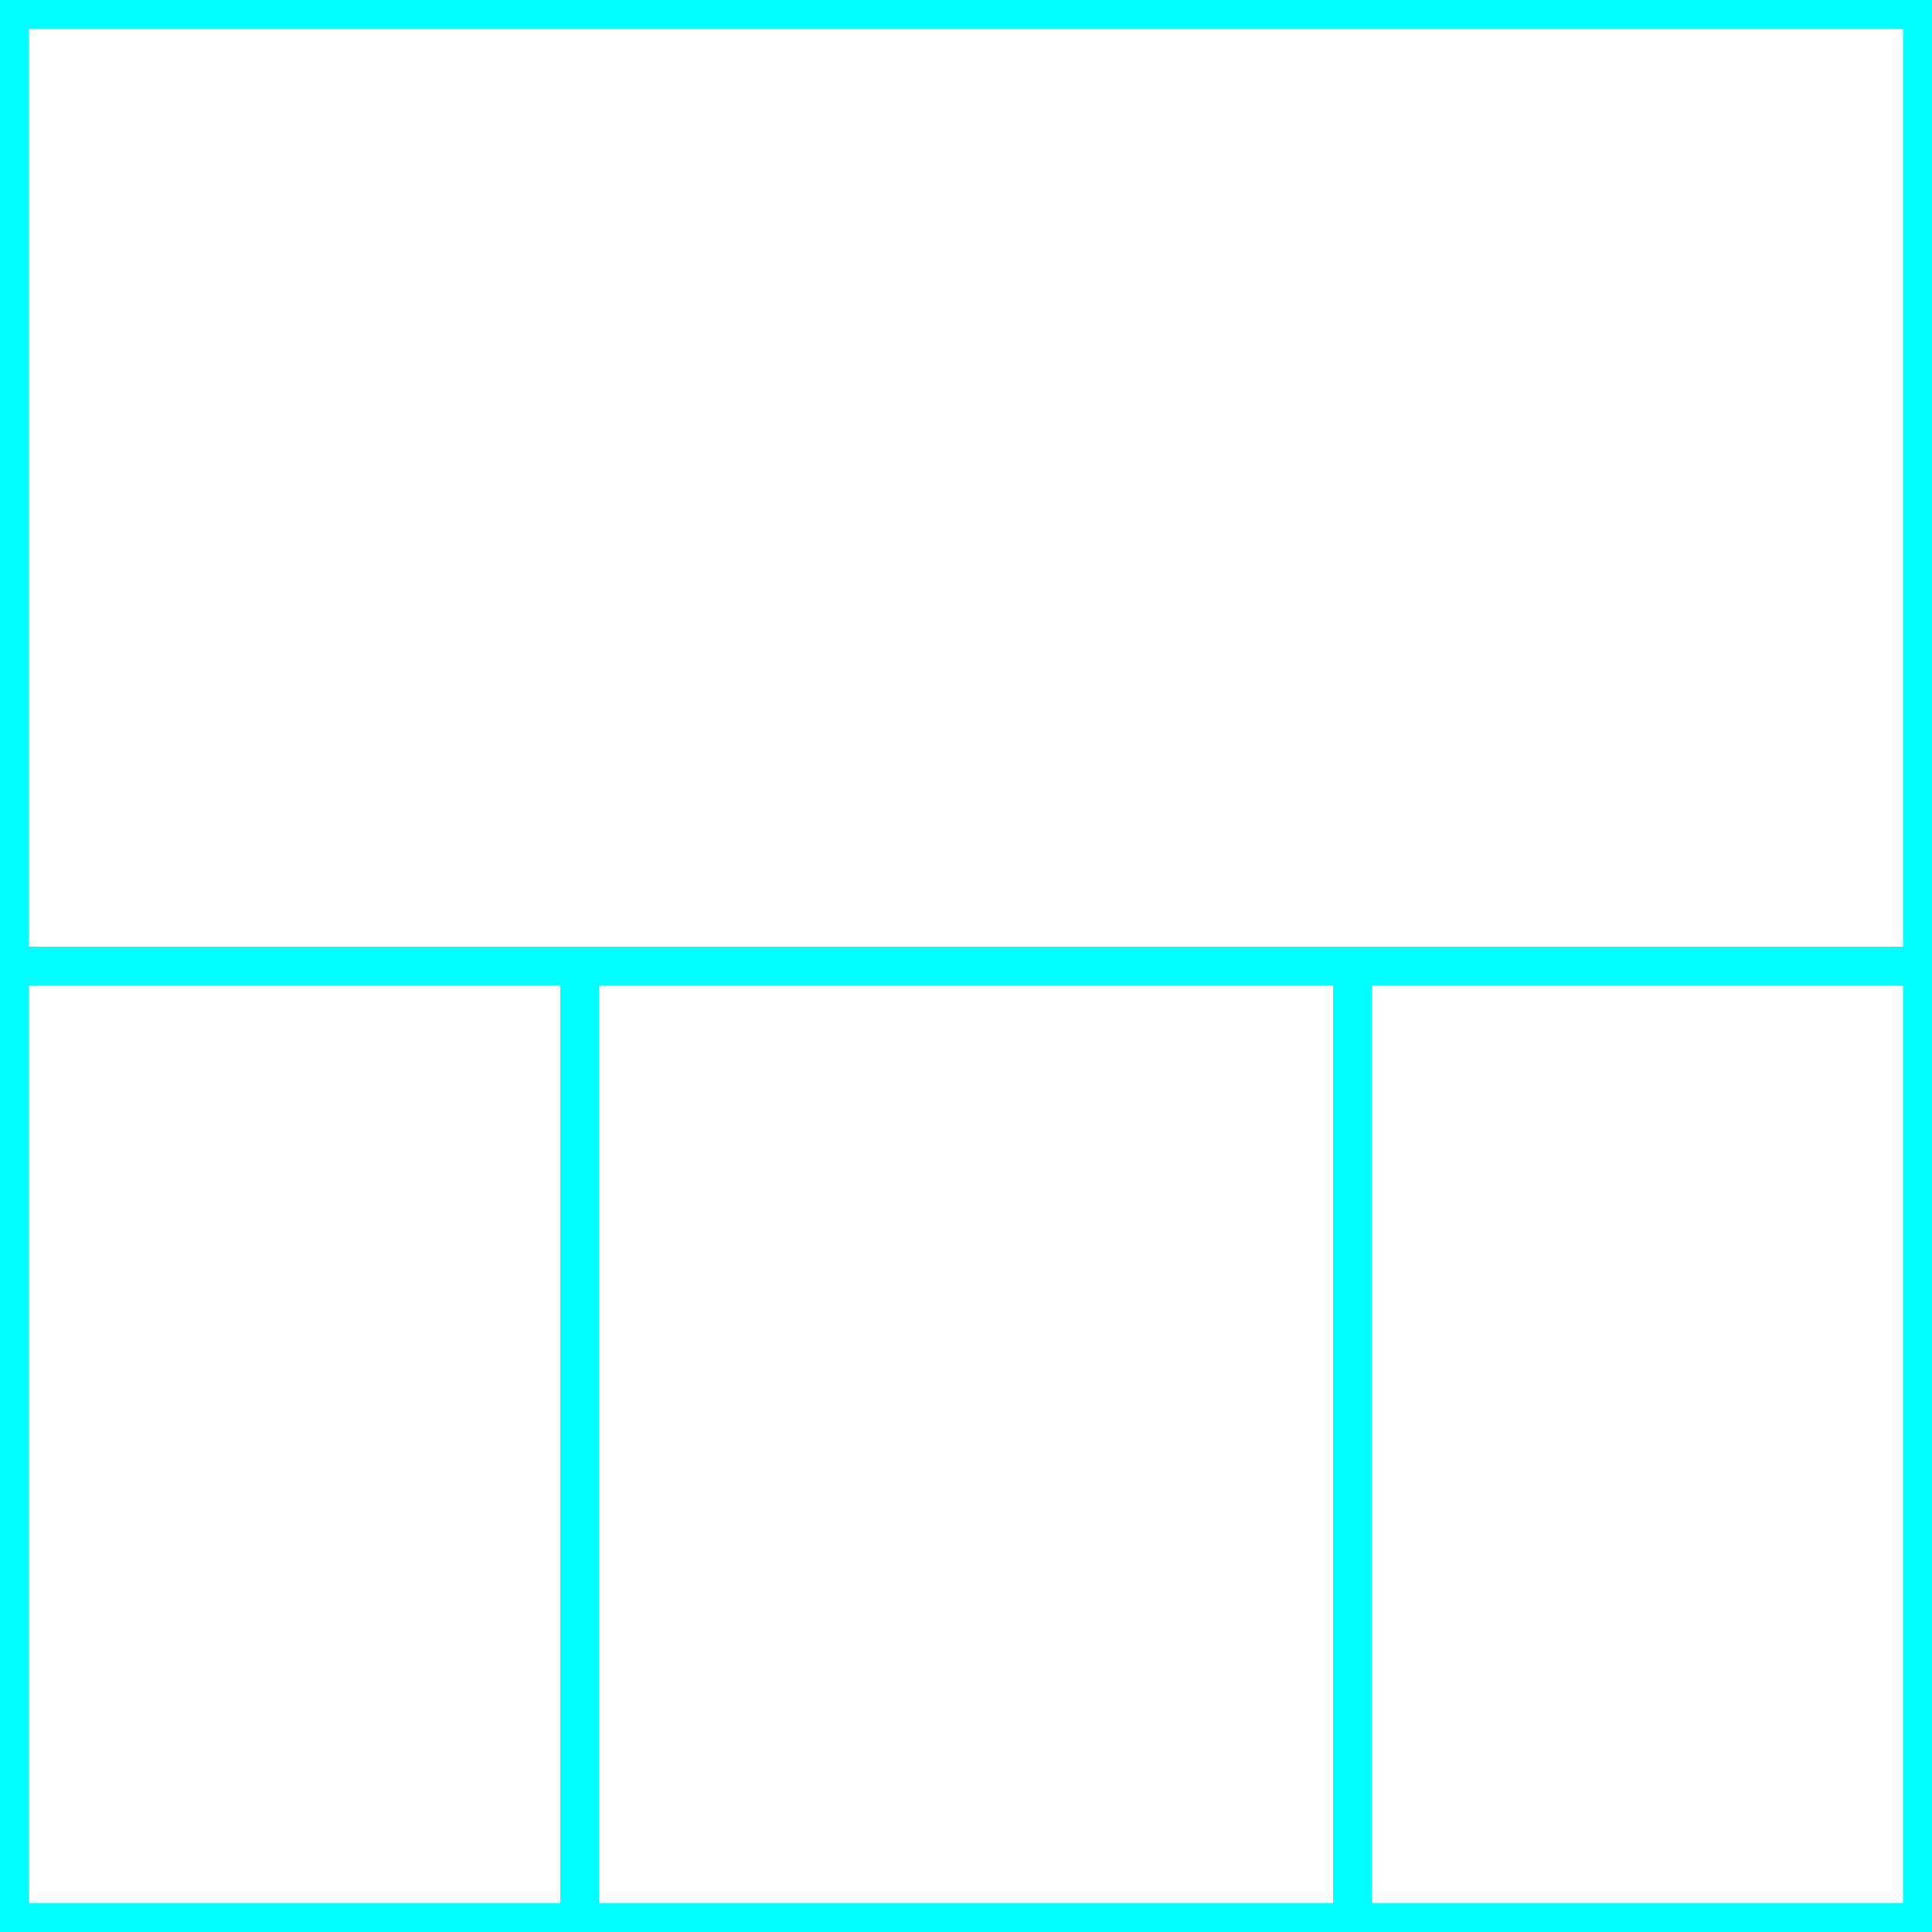<svg width="100" height="100" xmlns="http://www.w3.org/2000/svg">
 <rect width="100%" height="100%" fill="#333333" stroke="none"/>
 <!-- Created with Method Draw - http://github.com/duopixel/Method-Draw/ -->

 <g>
  <title>background</title>
  <rect fill="#fff" id="canvas_background" height="18.129" width="18.129" y="-1" x="-1"/>
  <g display="none" id="canvasGrid">
   <rect fill="url(#gridpattern)" stroke-width="0" y="0" x="0" height="100%" width="100%" id="svg_2"/>
  </g>
 </g>
 <g>
  <title>Layer 1</title>
  <rect stroke="#00ffff" id="svg_3" height="100" width="100" y="0" x="0" stroke-width="3" fill="#fff"/>
  <line id="svg_4" y2="50" x2="100" y1="50" x1="0" stroke-width="2" stroke="#00ffff" fill="none"/>
  <line id="svg_5" y2="100" x2="30" y1="50" x1="30" stroke-width="2" stroke="#00ffff" fill="none"/>
  <line id="svg_10" y2="100" x2="70" y1="50" x1="70" stroke-width="2" stroke="#00ffff" fill="none"/>
 </g>
</svg>
